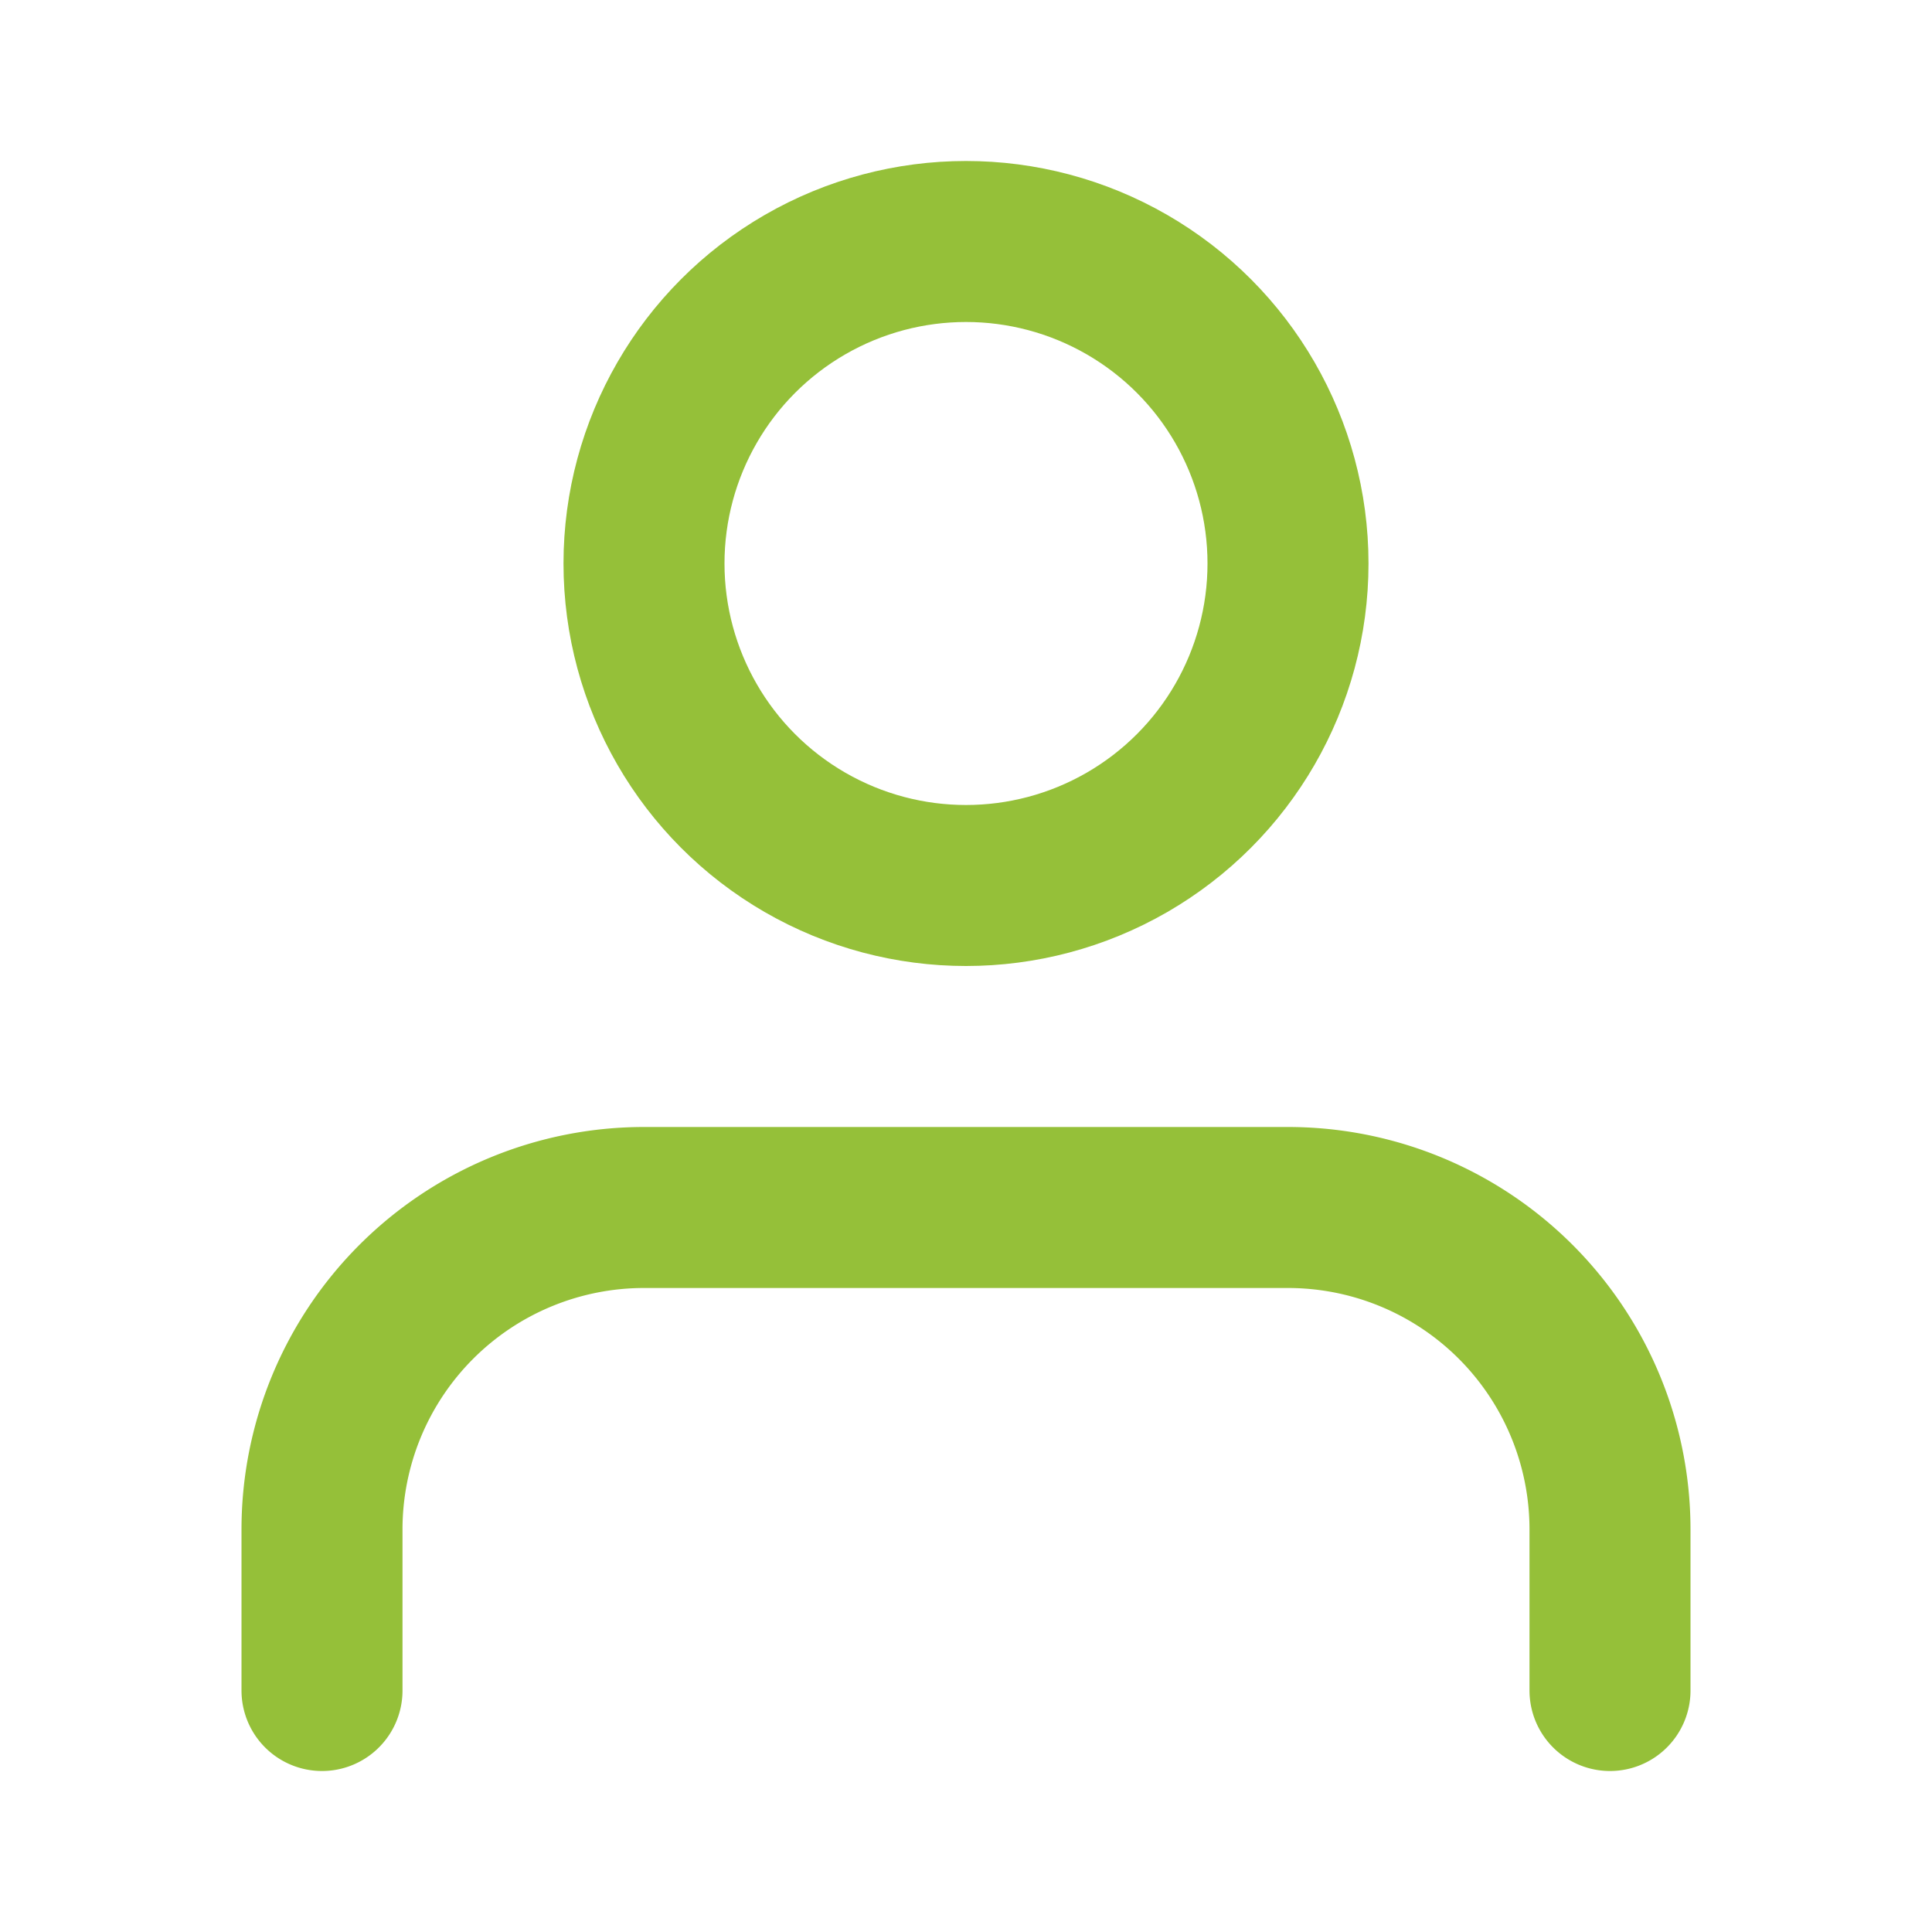 <svg xmlns="http://www.w3.org/2000/svg" width="32" height="32" viewBox="0 0 24 24" fill="none" stroke="rgb(149, 192, 57)" stroke-width="2" stroke-linecap="round" stroke-linejoin="round" class="feather feather-user"><path d="M20 21v-2a4 4 0 0 0-4-4H8a4 4 0 0 0-4 4v2"></path><circle cx="12" cy="7" r="4"></circle></svg>
